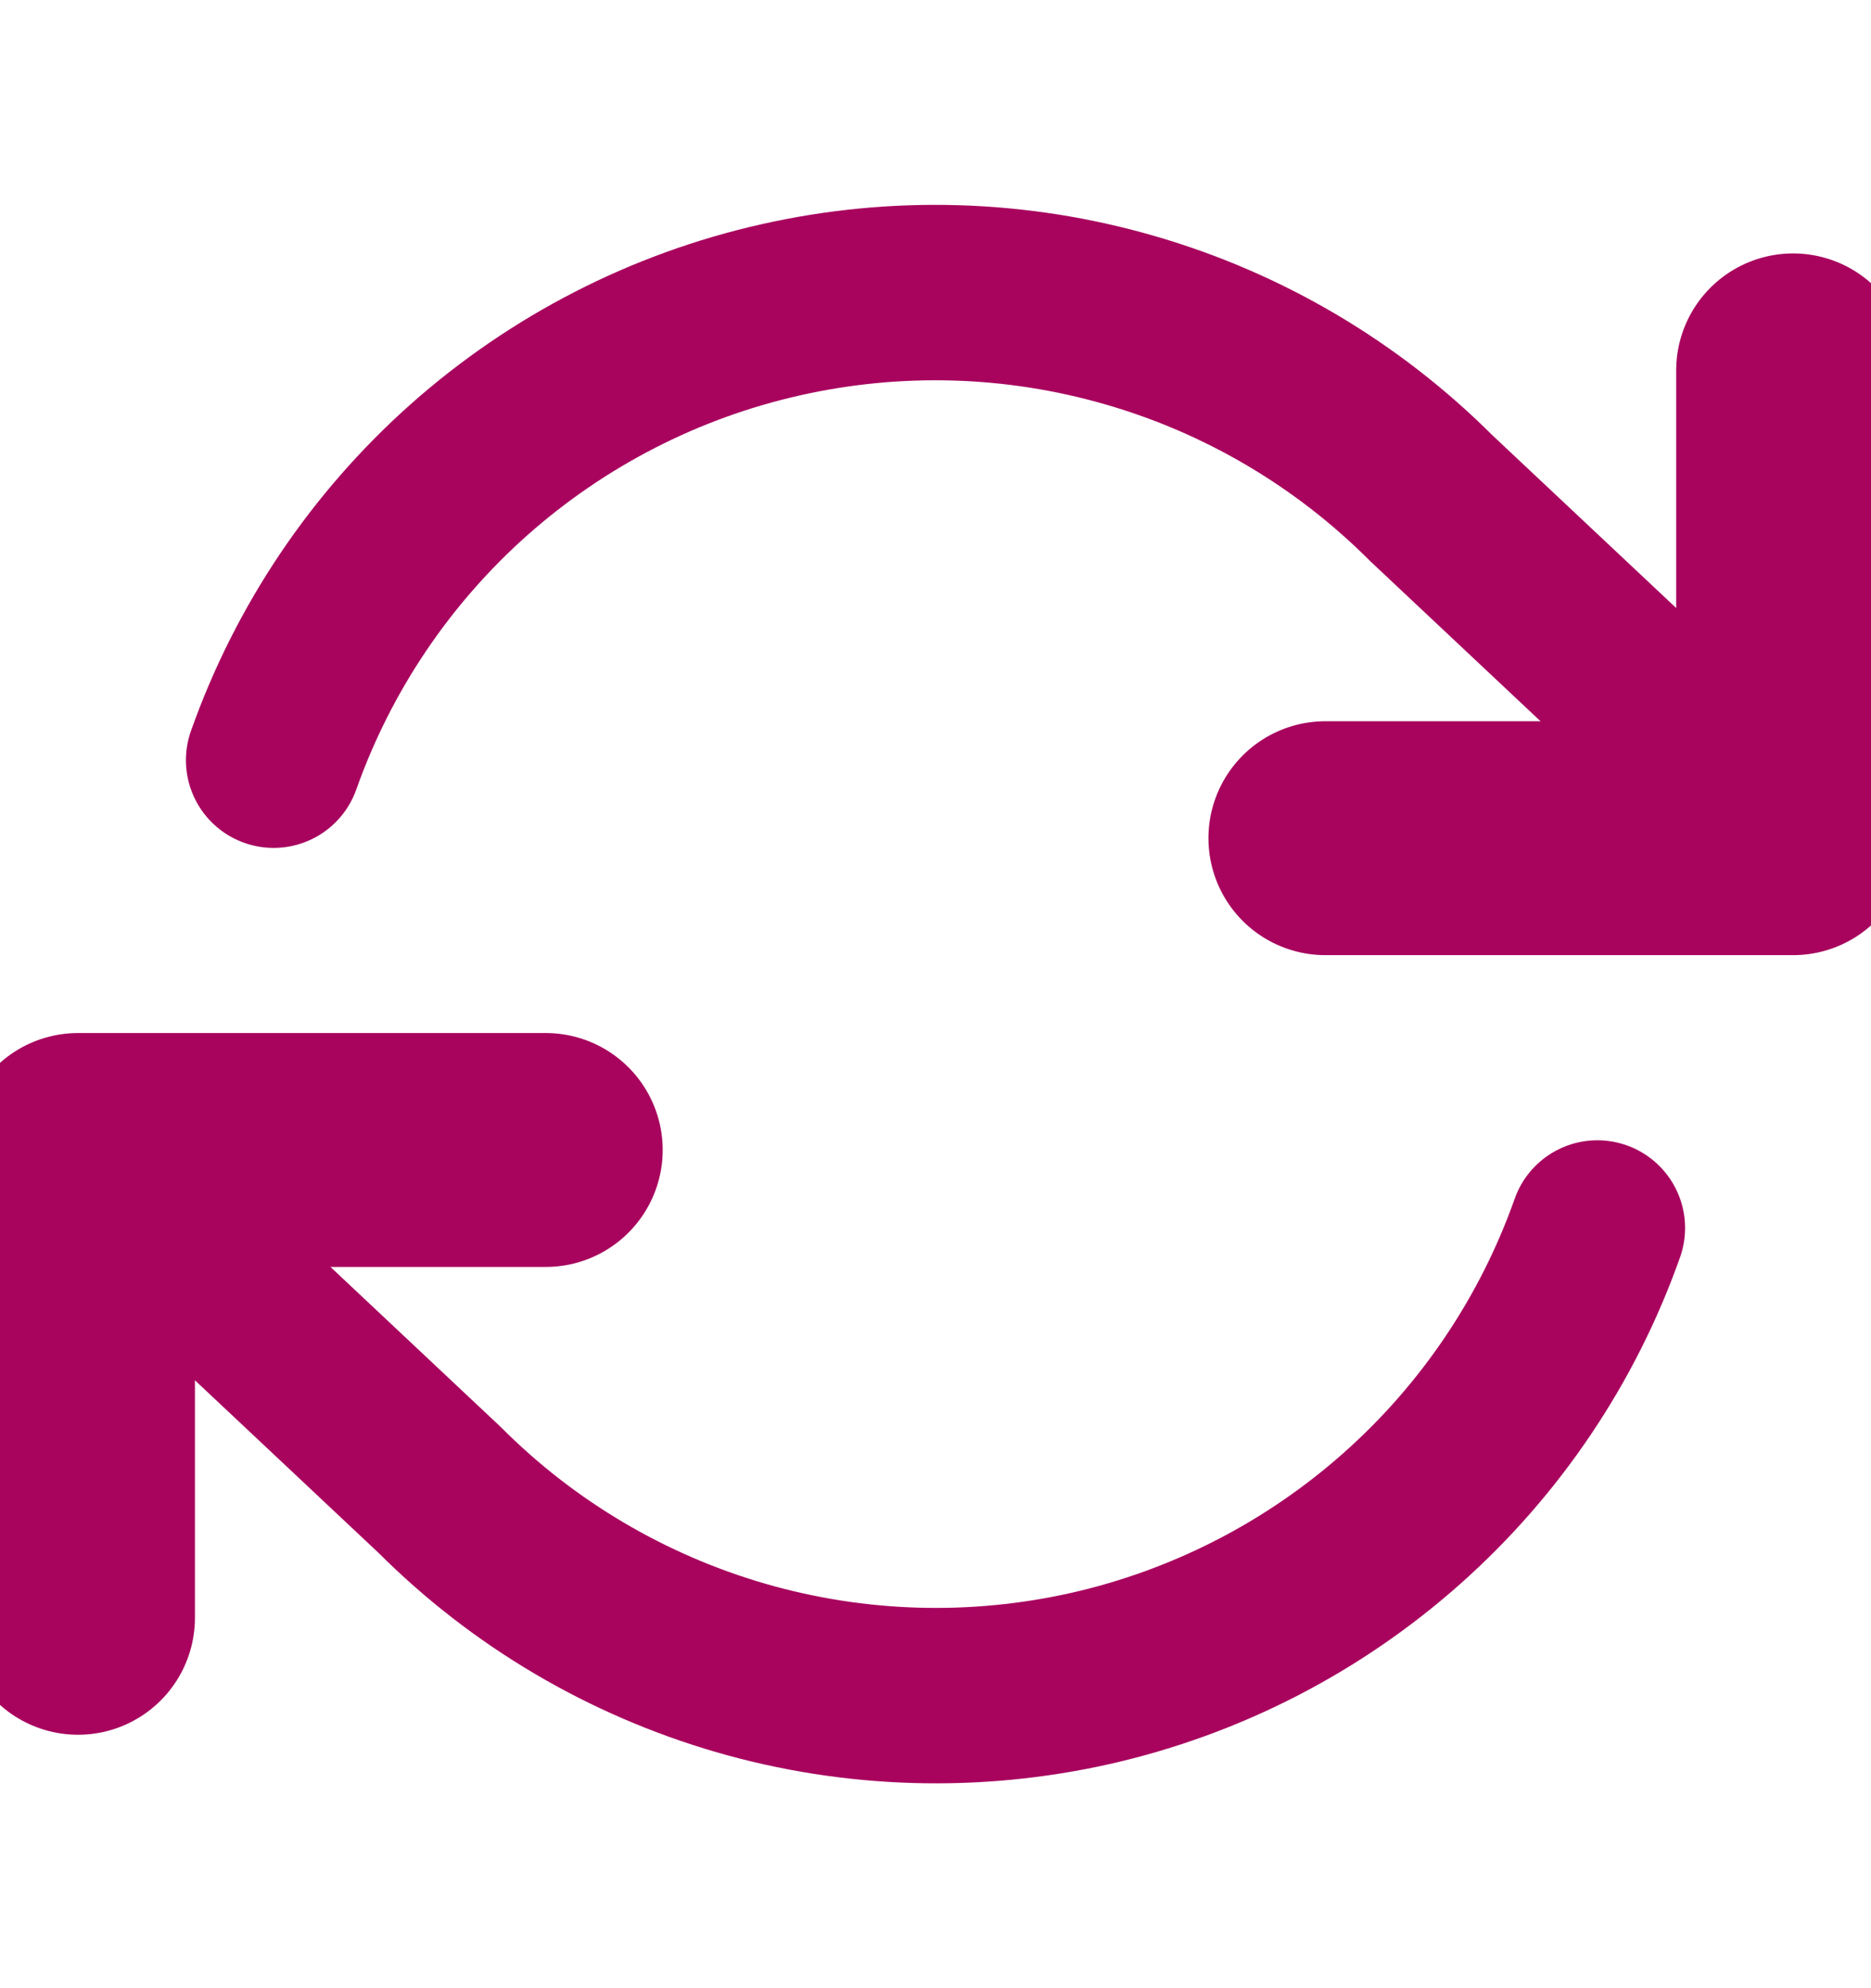 <svg width="16" height="17" viewBox="0 0 16 17" fill="none" xmlns="http://www.w3.org/2000/svg">
<g clip-path="url(#clip0_97_2487)">
<path d="M15.334 3.167V7.167H11.334" stroke="#A8045E" stroke-width="2" stroke-linecap="round" stroke-linejoin="round"/>
<path d="M0.667 13.833V9.833H4.667" stroke="#A8045E" stroke-width="2" stroke-linecap="round" stroke-linejoin="round"/>
<path d="M2.34 6.5C2.678 5.545 3.253 4.69 4.01 4.017C4.768 3.344 5.683 2.873 6.672 2.65C7.661 2.426 8.69 2.456 9.663 2.738C10.637 3.019 11.523 3.543 12.24 4.26L15.333 7.167M0.667 9.833L3.76 12.74C4.476 13.457 5.363 13.98 6.336 14.262C7.31 14.544 8.339 14.574 9.328 14.351C10.316 14.127 11.232 13.656 11.989 12.983C12.747 12.31 13.322 11.456 13.66 10.5" stroke="#A8045E" stroke-width="1.5" stroke-linecap="round" stroke-linejoin="round"/>
</g>
<defs>
<clipPath id="clip0_97_2487">
<rect width="16" height="16" fill="white" transform="translate(0 0.5)"/>
</clipPath>
</defs>
</svg>
